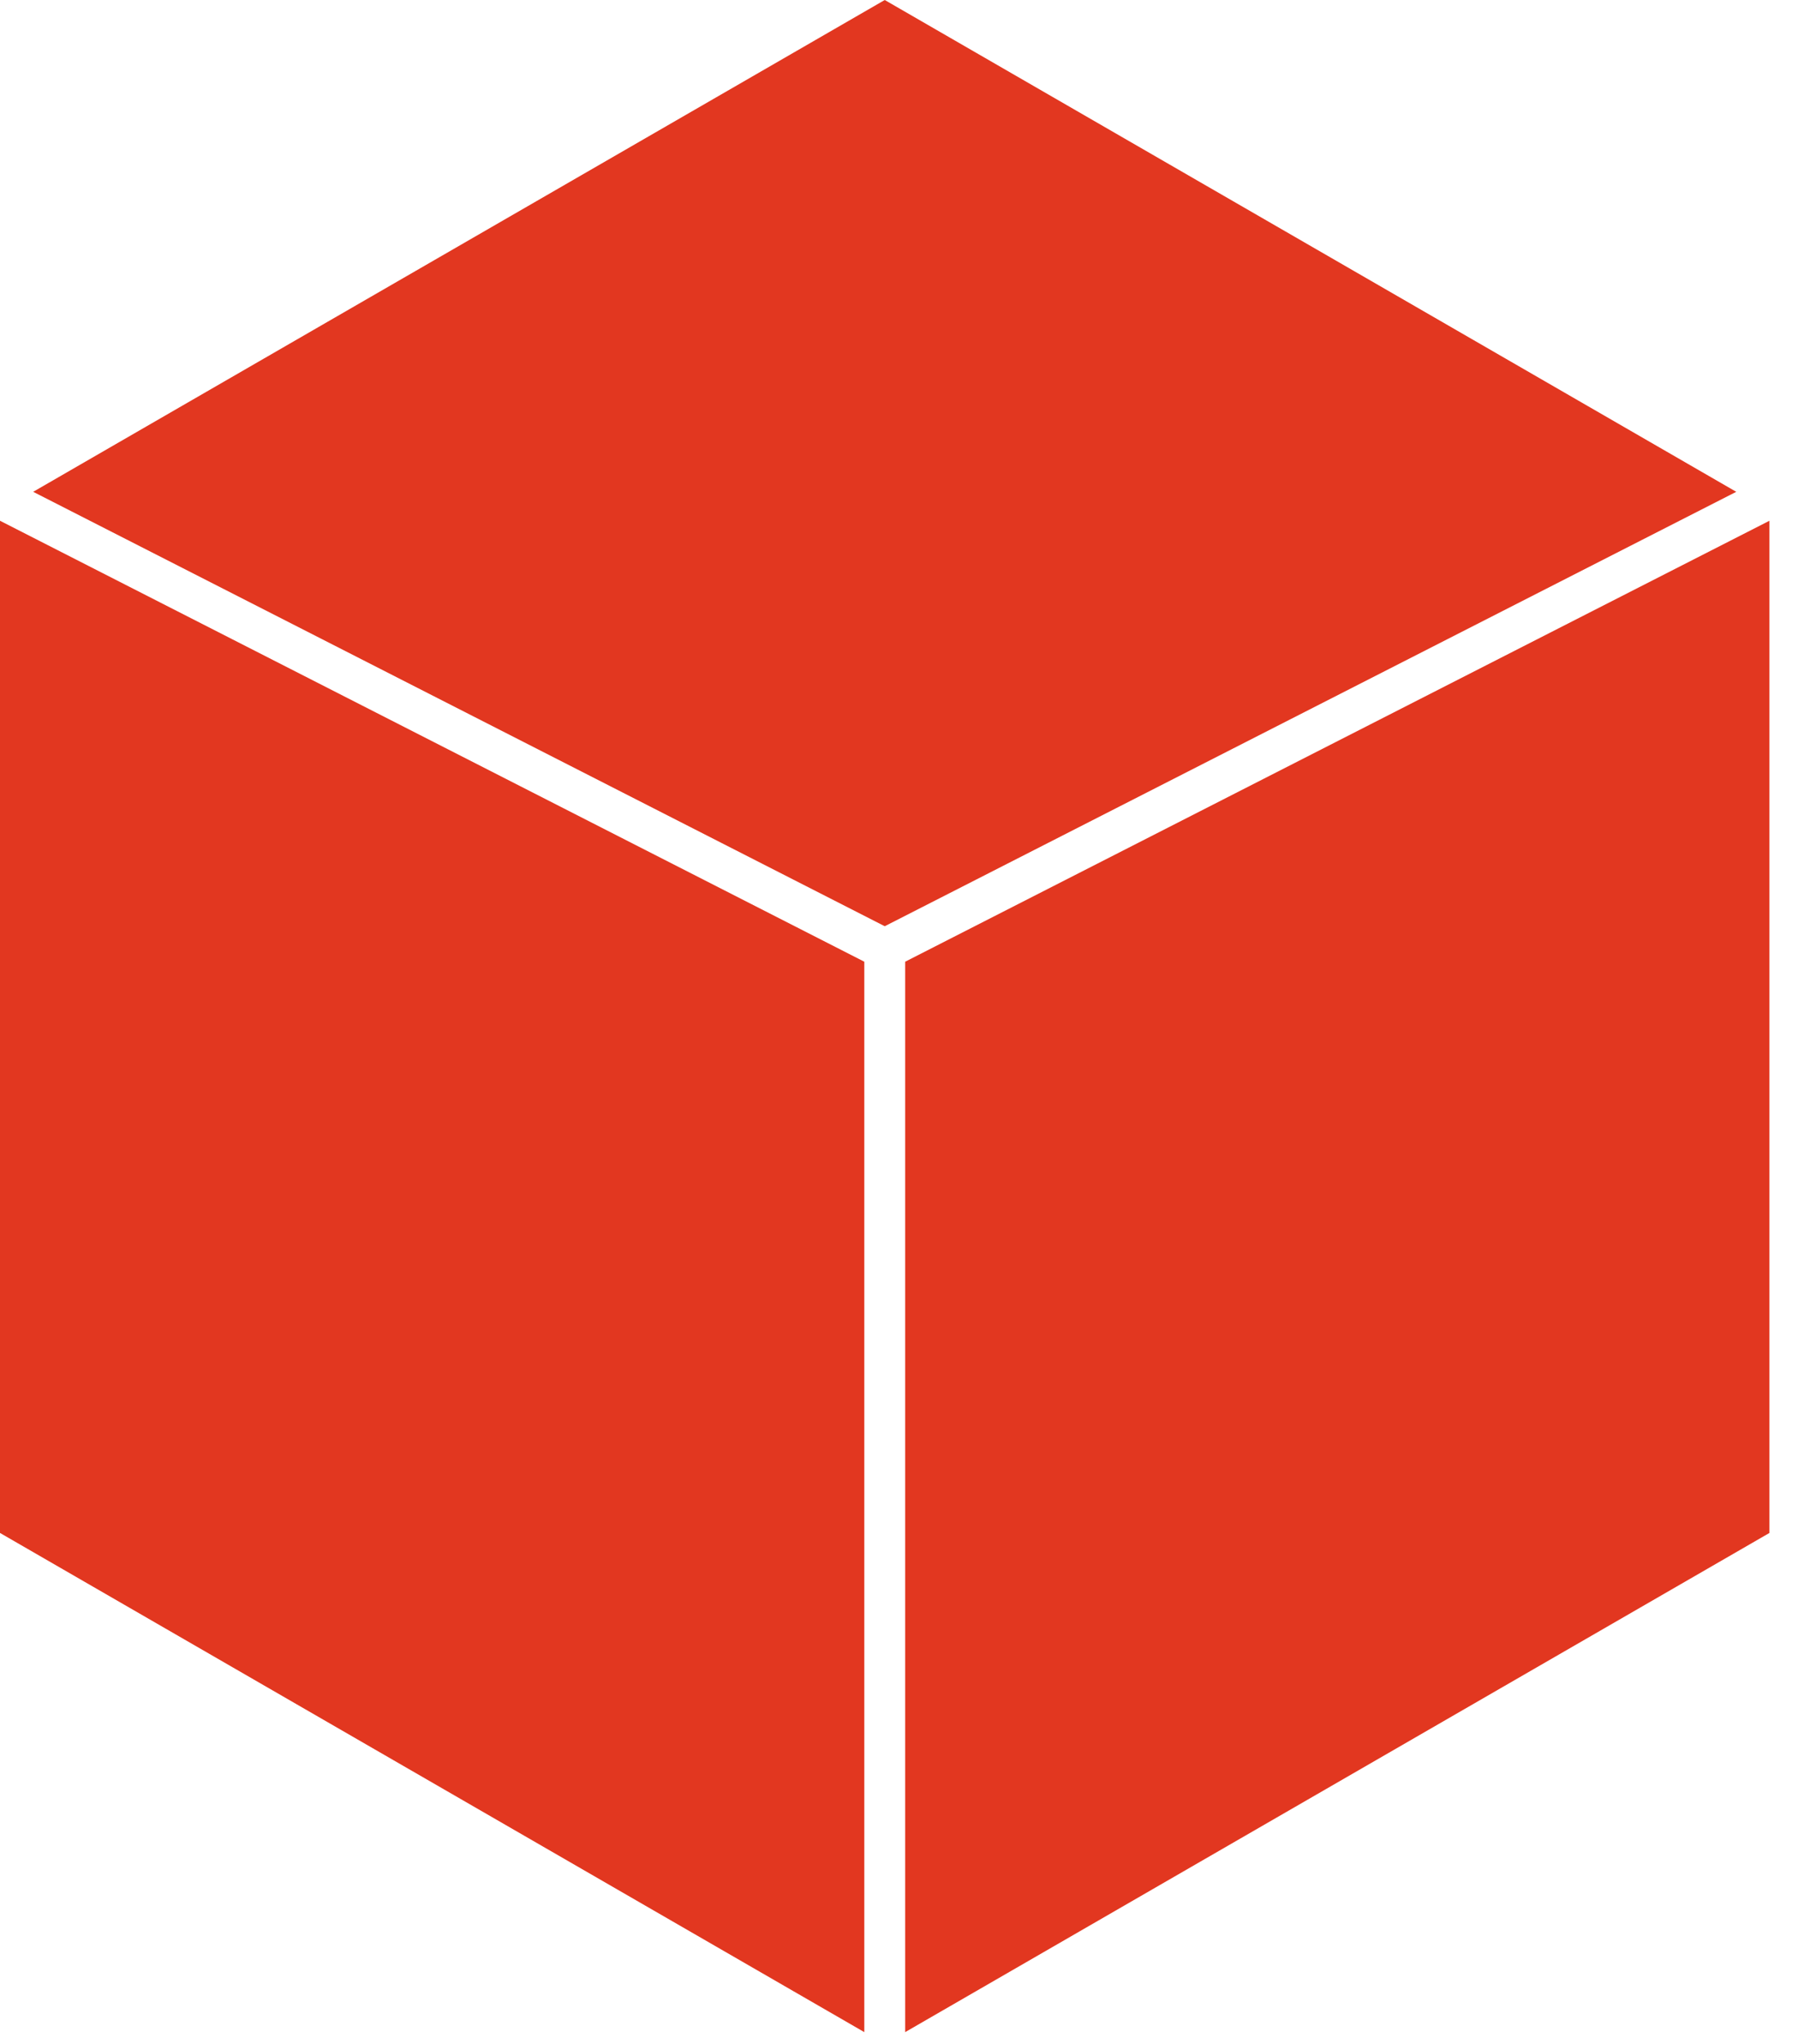 <svg width="44" height="50" viewBox="0 0 44 50" fill="none" xmlns="http://www.w3.org/2000/svg">
<path fill-rule="evenodd" clip-rule="evenodd" d="M42.489 12.031L21.651 0L0.812 12.031L21.651 22.658L42.489 12.031ZM43.301 12.739L22.151 23.526V25.89V49.711L43.301 37.5V12.739ZM21.151 49.711V25.89V23.526L0 12.739V37.5L21.151 49.711Z" fill="#E23720"/>
</svg>
